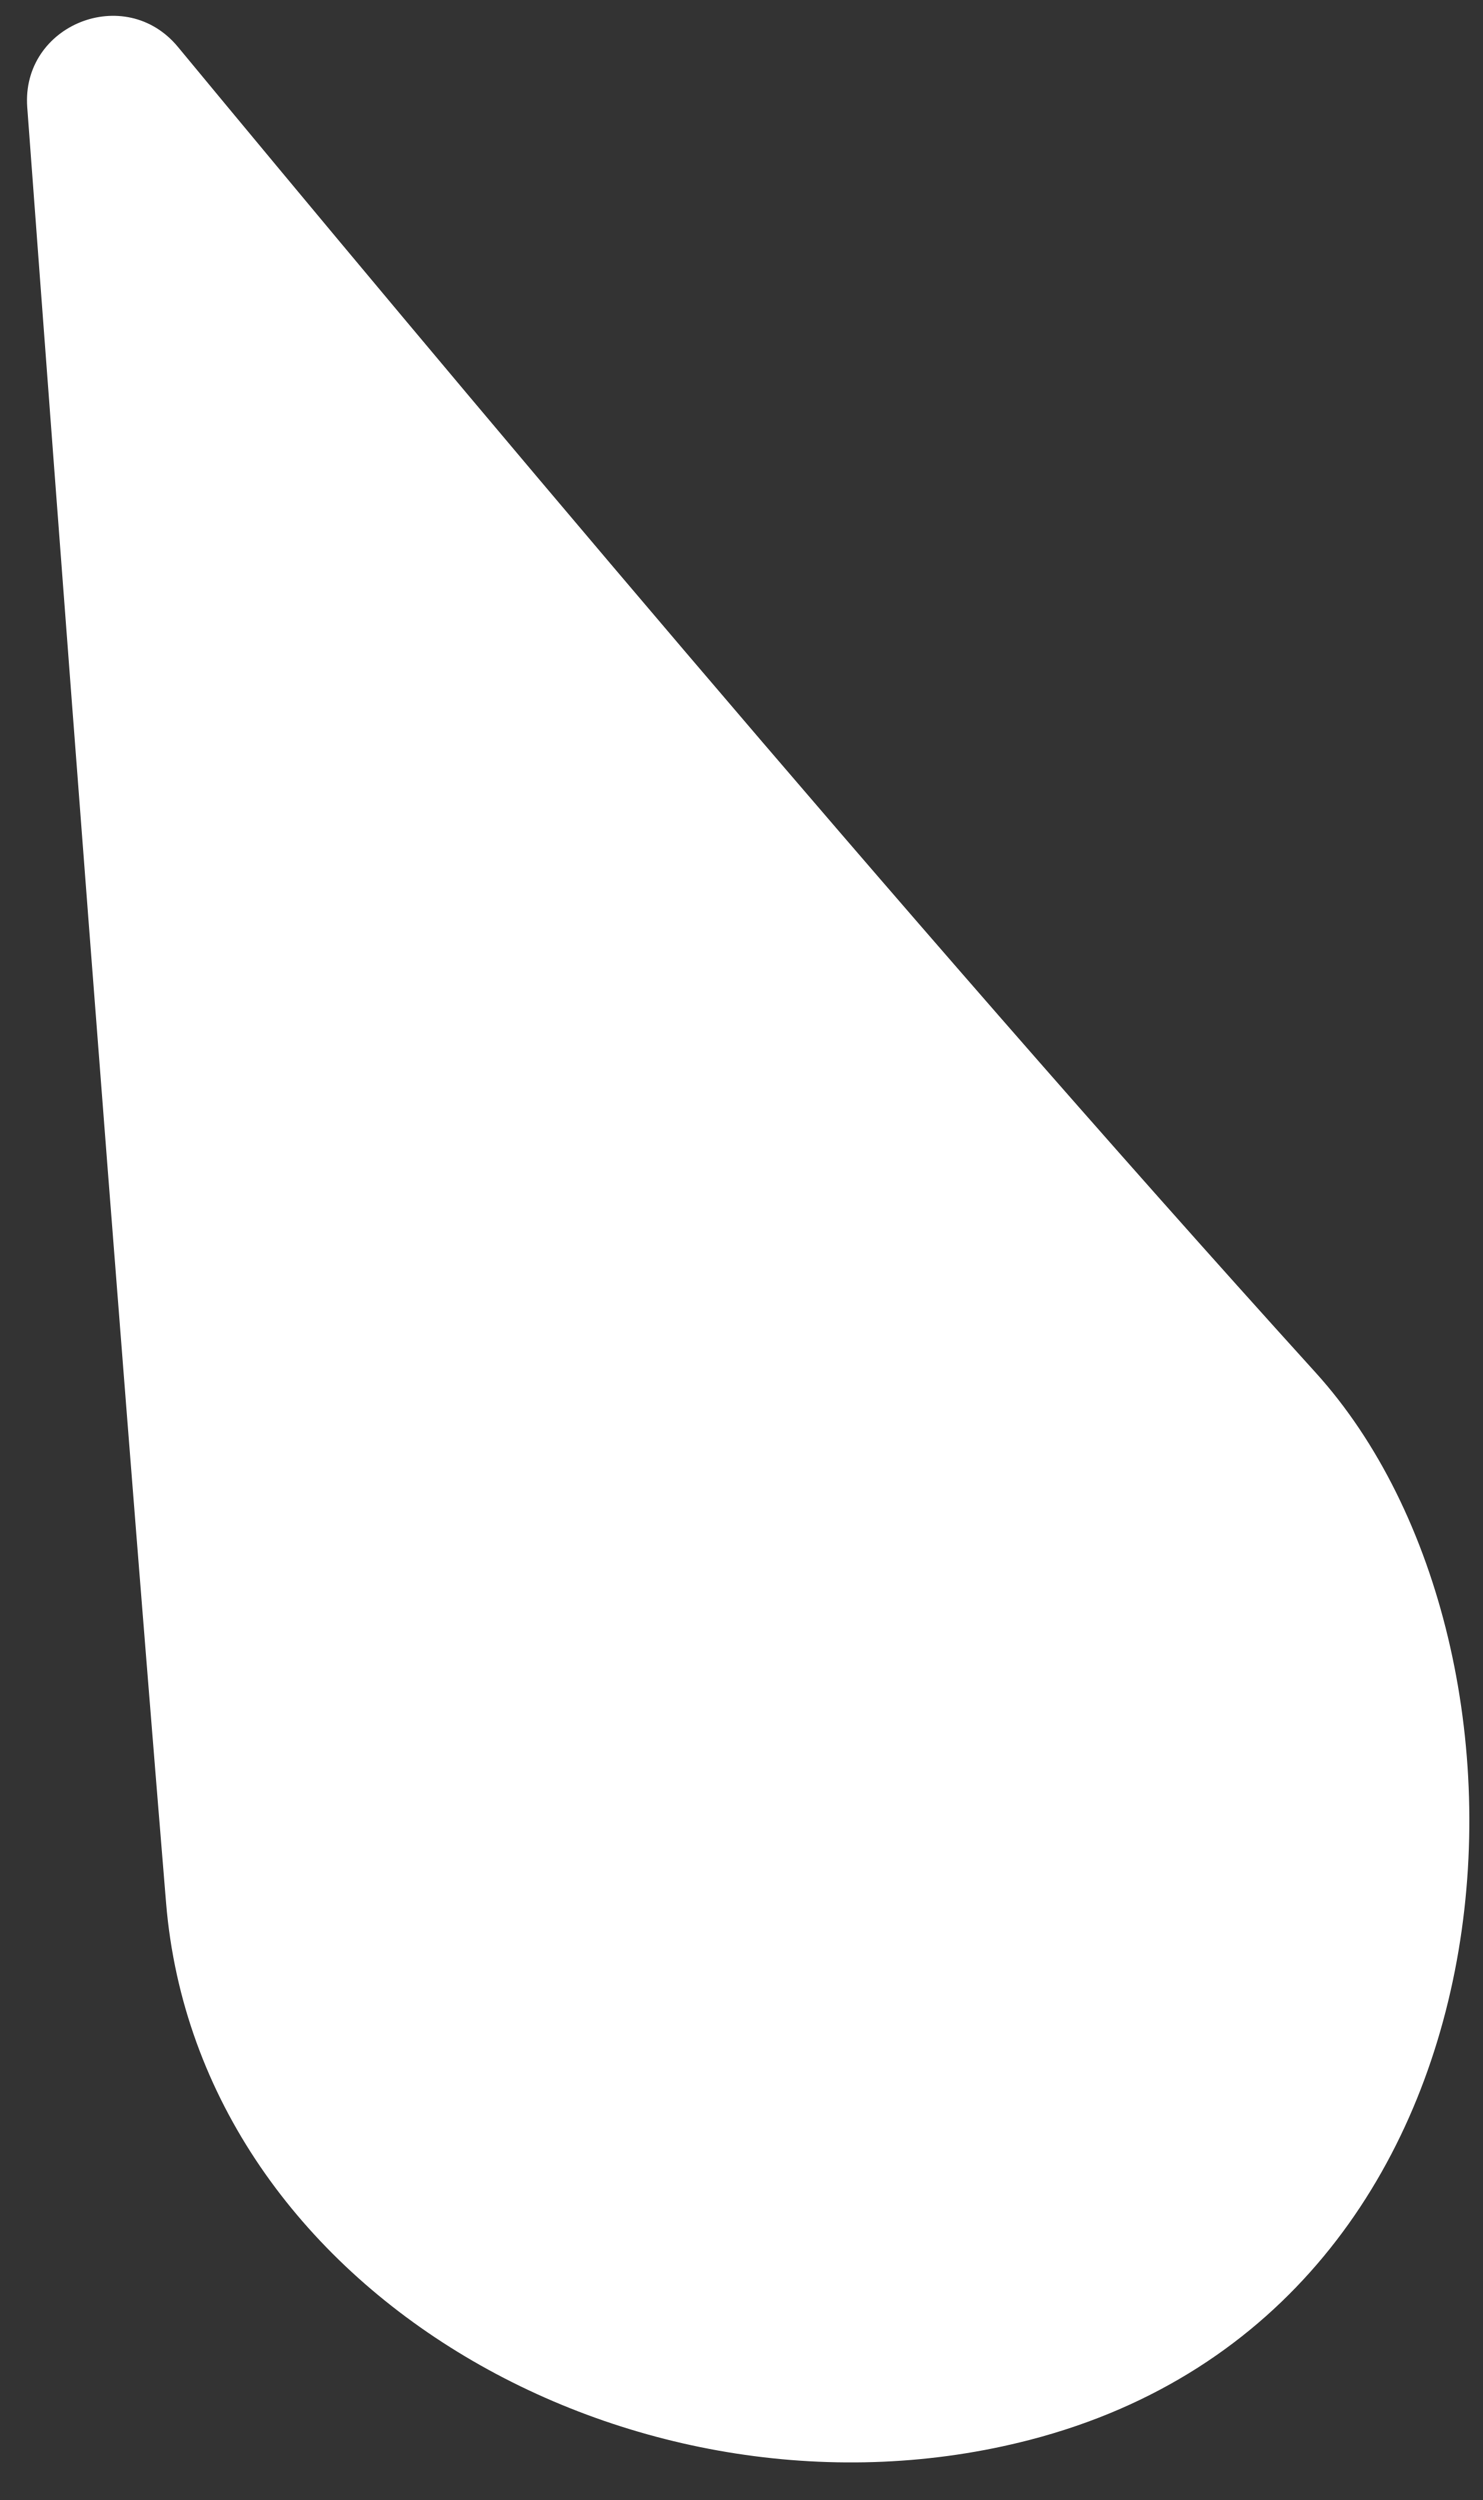 <svg width="35" height="59" viewBox="0 0 35 59" fill="none" xmlns="http://www.w3.org/2000/svg">
<rect x="0" y="0" width="35" height="59" fill="#333333" stroke="none"/>
<path d="M3.919 44.898C2.735 30.499 1.349 12.054 0.643 2.532C0.499 0.582 2.953 -0.4 4.199 1.107C10.068 8.203 21.335 21.674 31.049 32.39C36.972 38.925 36.258 54.474 24.309 57.576C15.176 59.947 4.682 54.18 3.919 44.898Z" fill="white"/>
</svg>
